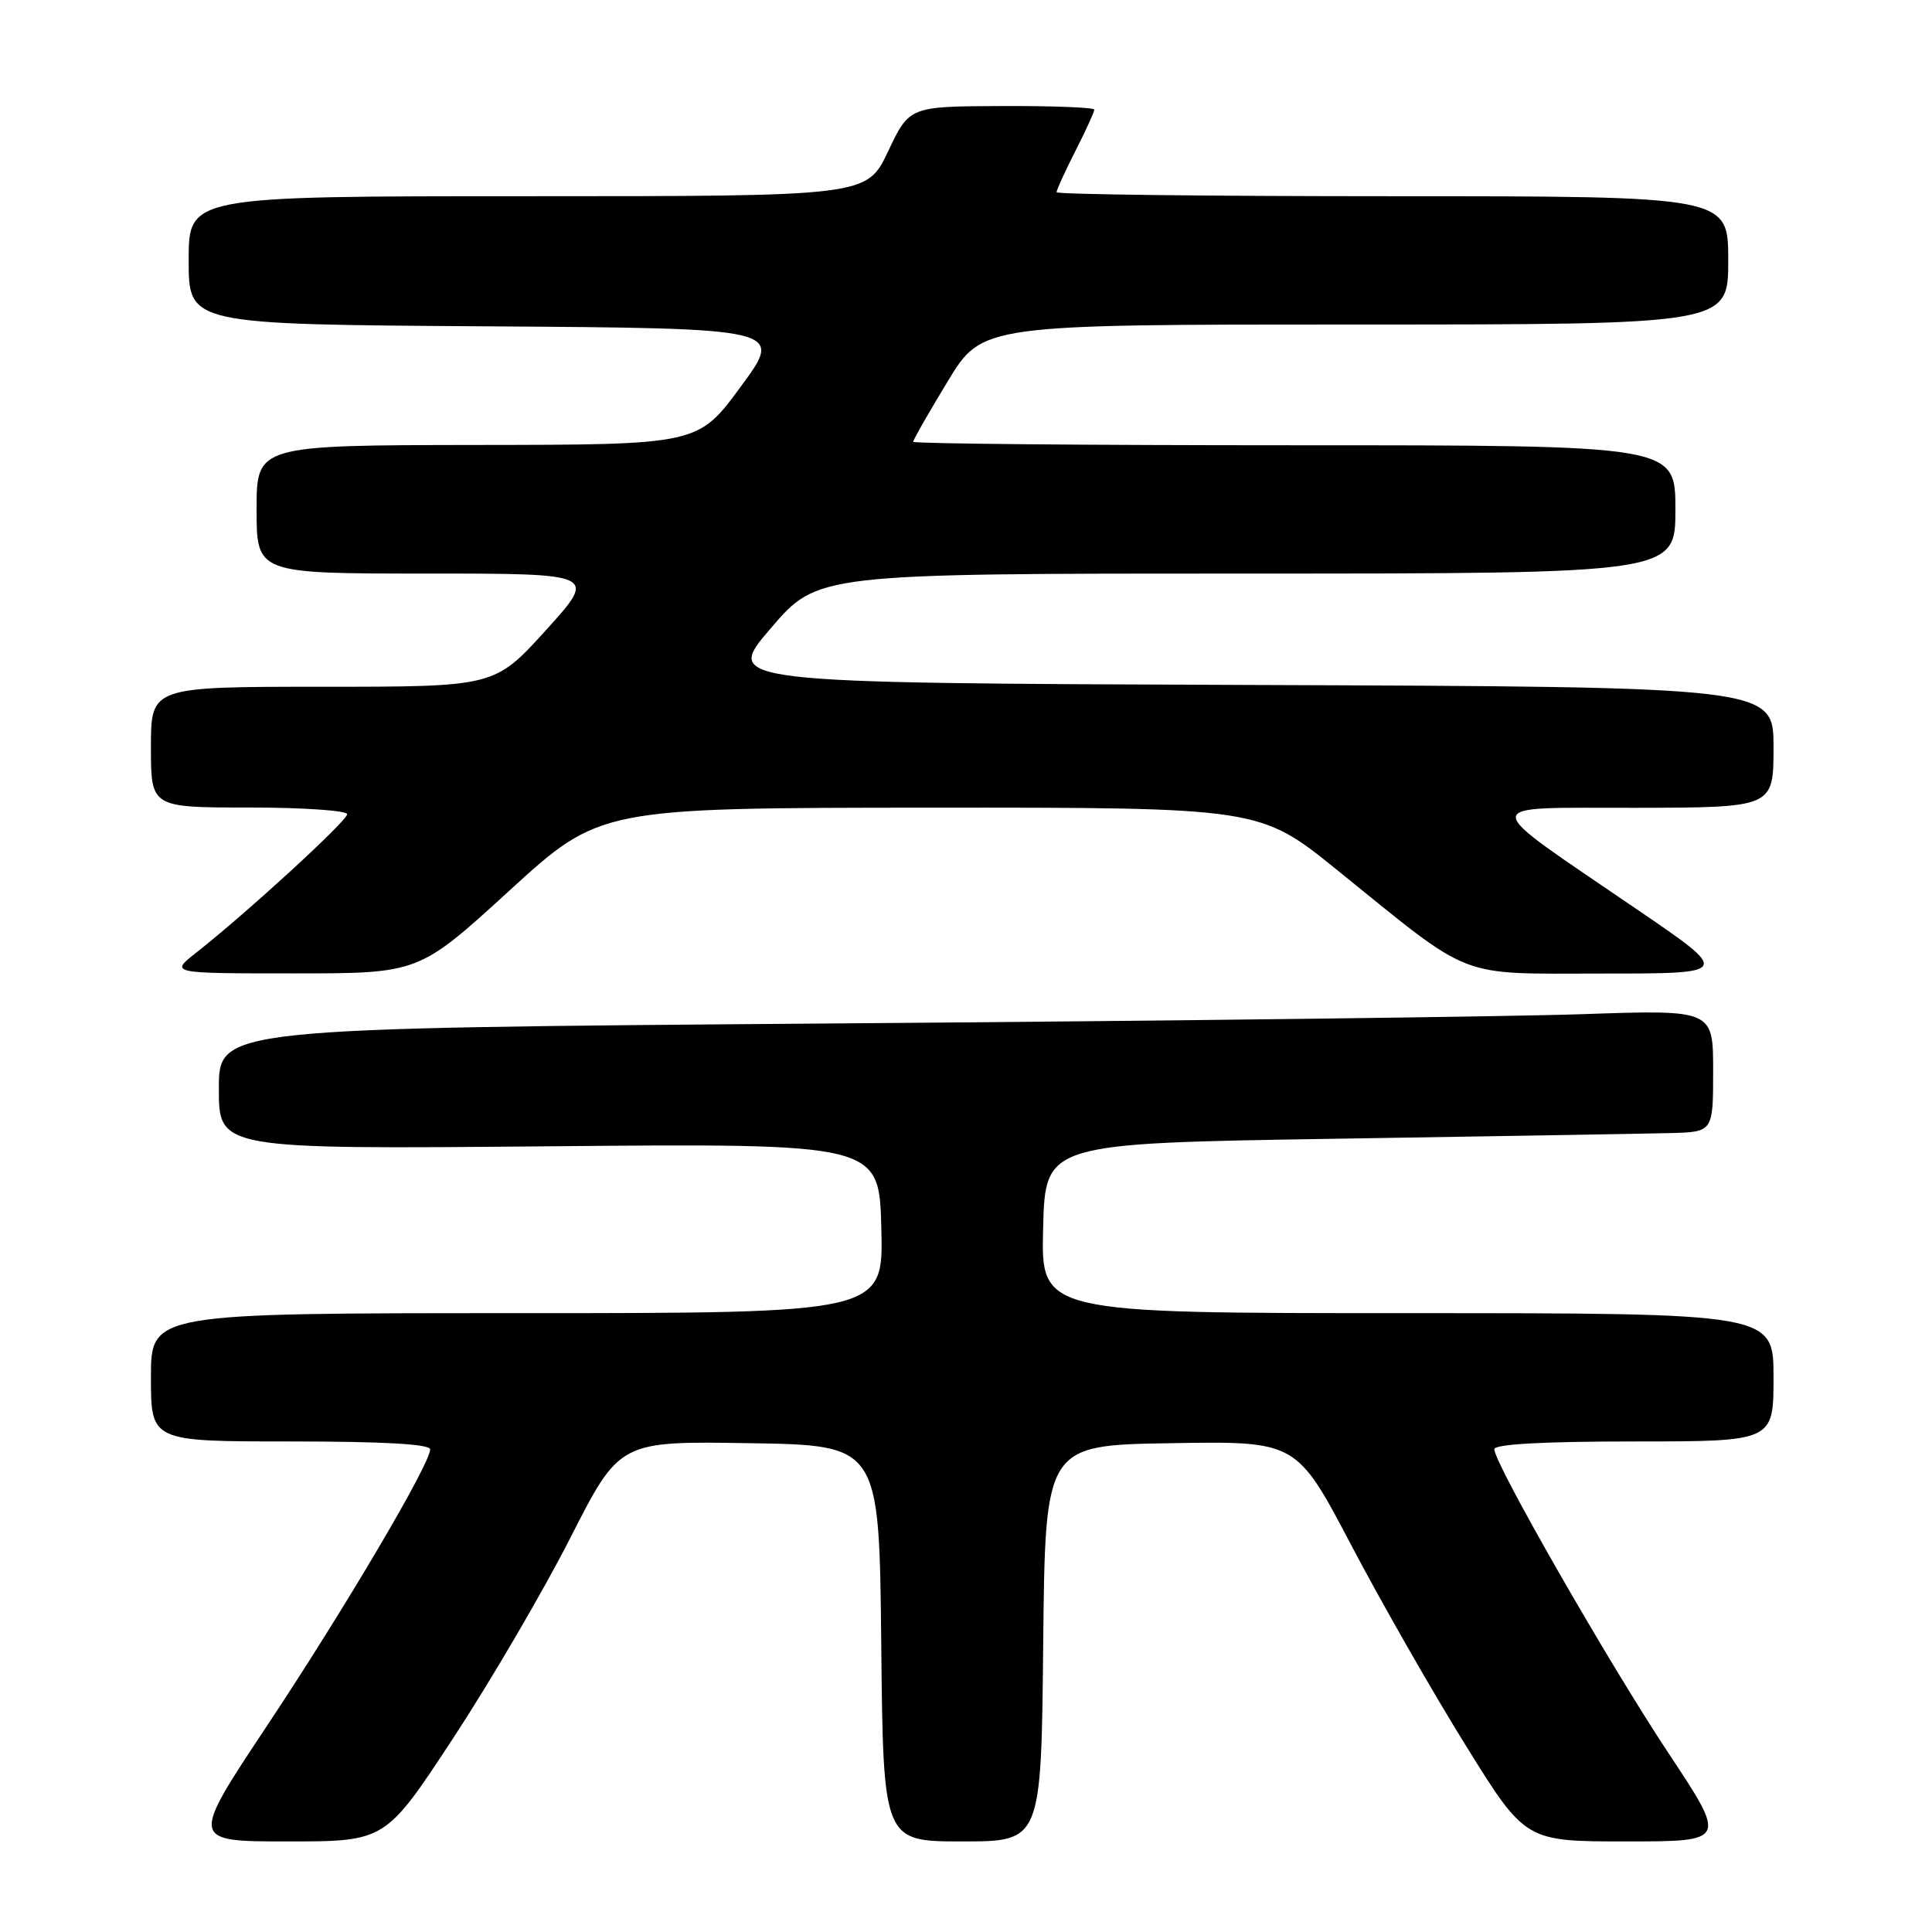 <?xml version="1.0" encoding="UTF-8" standalone="no"?>
<!DOCTYPE svg PUBLIC "-//W3C//DTD SVG 1.1//EN" "http://www.w3.org/Graphics/SVG/1.1/DTD/svg11.dtd" >
<svg xmlns="http://www.w3.org/2000/svg" xmlns:xlink="http://www.w3.org/1999/xlink" version="1.1" viewBox="0 0 256 256">
 <g >
 <path fill="currentColor"
d=" M 60.07 230.28 C 65.02 222.74 72.00 210.80 75.58 203.76 C 82.10 190.95 82.10 190.95 99.30 191.23 C 116.50 191.50 116.50 191.50 116.77 217.75 C 117.03 244.00 117.03 244.00 127.50 244.00 C 137.97 244.00 137.97 244.00 138.23 217.75 C 138.50 191.50 138.50 191.50 155.15 191.23 C 171.80 190.95 171.80 190.95 179.04 204.73 C 183.02 212.30 189.84 224.24 194.20 231.25 C 202.11 244.00 202.11 244.00 215.48 244.00 C 228.84 244.00 228.84 244.00 221.05 232.25 C 213.13 220.30 198.00 193.90 198.00 192.03 C 198.00 191.36 204.49 191.00 216.50 191.00 C 235.00 191.00 235.00 191.00 235.00 182.50 C 235.00 174.00 235.00 174.00 186.47 174.00 C 137.93 174.00 137.93 174.00 138.22 162.75 C 138.50 151.50 138.50 151.50 177.00 150.89 C 198.18 150.56 218.09 150.22 221.25 150.14 C 227.00 150.00 227.00 150.00 227.00 141.89 C 227.00 133.79 227.00 133.79 209.75 134.38 C 200.26 134.71 155.71 135.27 110.75 135.61 C 29.00 136.24 29.00 136.24 29.00 144.26 C 29.00 152.28 29.00 152.28 72.75 151.89 C 116.50 151.50 116.50 151.50 116.78 162.75 C 117.07 174.00 117.07 174.00 68.53 174.00 C 20.00 174.00 20.00 174.00 20.00 182.50 C 20.00 191.00 20.00 191.00 38.50 191.00 C 50.78 191.00 57.00 191.35 57.00 192.05 C 57.00 193.98 45.62 213.27 35.35 228.72 C 25.20 244.00 25.20 244.00 38.14 244.00 C 51.07 244.00 51.07 244.00 60.07 230.28 Z  M 67.50 118.01 C 79.50 107.05 79.50 107.05 123.21 107.02 C 166.93 107.00 166.93 107.00 177.21 115.31 C 195.40 130.01 192.80 129.00 212.42 129.00 C 229.37 129.00 229.37 129.00 216.94 120.52 C 195.52 105.90 195.53 107.08 216.75 107.04 C 235.00 107.00 235.00 107.00 235.00 99.01 C 235.00 91.01 235.00 91.01 165.45 90.76 C 95.90 90.50 95.90 90.50 102.13 83.25 C 108.35 76.00 108.35 76.00 165.18 76.00 C 222.00 76.00 222.00 76.00 222.00 67.50 C 222.00 59.00 222.00 59.00 171.50 59.00 C 143.72 59.00 121.00 58.79 121.00 58.54 C 121.00 58.28 123.06 54.68 125.57 50.54 C 130.15 43.00 130.15 43.00 179.57 43.00 C 229.00 43.00 229.00 43.00 229.00 34.50 C 229.00 26.00 229.00 26.00 184.50 26.00 C 160.02 26.00 140.00 25.76 140.00 25.47 C 140.00 25.17 141.12 22.71 142.50 20.00 C 143.88 17.29 145.00 14.83 145.00 14.53 C 145.00 14.24 139.49 14.02 132.75 14.05 C 120.50 14.10 120.50 14.10 117.68 20.05 C 114.86 26.00 114.86 26.00 69.93 26.00 C 25.00 26.00 25.00 26.00 25.00 34.49 C 25.00 42.98 25.00 42.98 64.42 43.24 C 103.85 43.50 103.85 43.50 98.17 51.21 C 92.50 58.93 92.50 58.93 63.25 58.96 C 34.00 59.00 34.00 59.00 34.00 67.50 C 34.00 76.00 34.00 76.00 56.56 76.00 C 79.13 76.00 79.13 76.00 72.34 83.50 C 65.54 91.00 65.54 91.00 42.77 91.00 C 20.00 91.00 20.00 91.00 20.00 99.00 C 20.00 107.00 20.00 107.00 33.00 107.00 C 40.15 107.00 46.00 107.40 46.00 107.89 C 46.00 108.77 32.67 120.99 25.99 126.24 C 22.50 128.98 22.50 128.98 39.00 128.98 C 55.50 128.98 55.50 128.98 67.50 118.01 Z "/>
</g>
</svg>